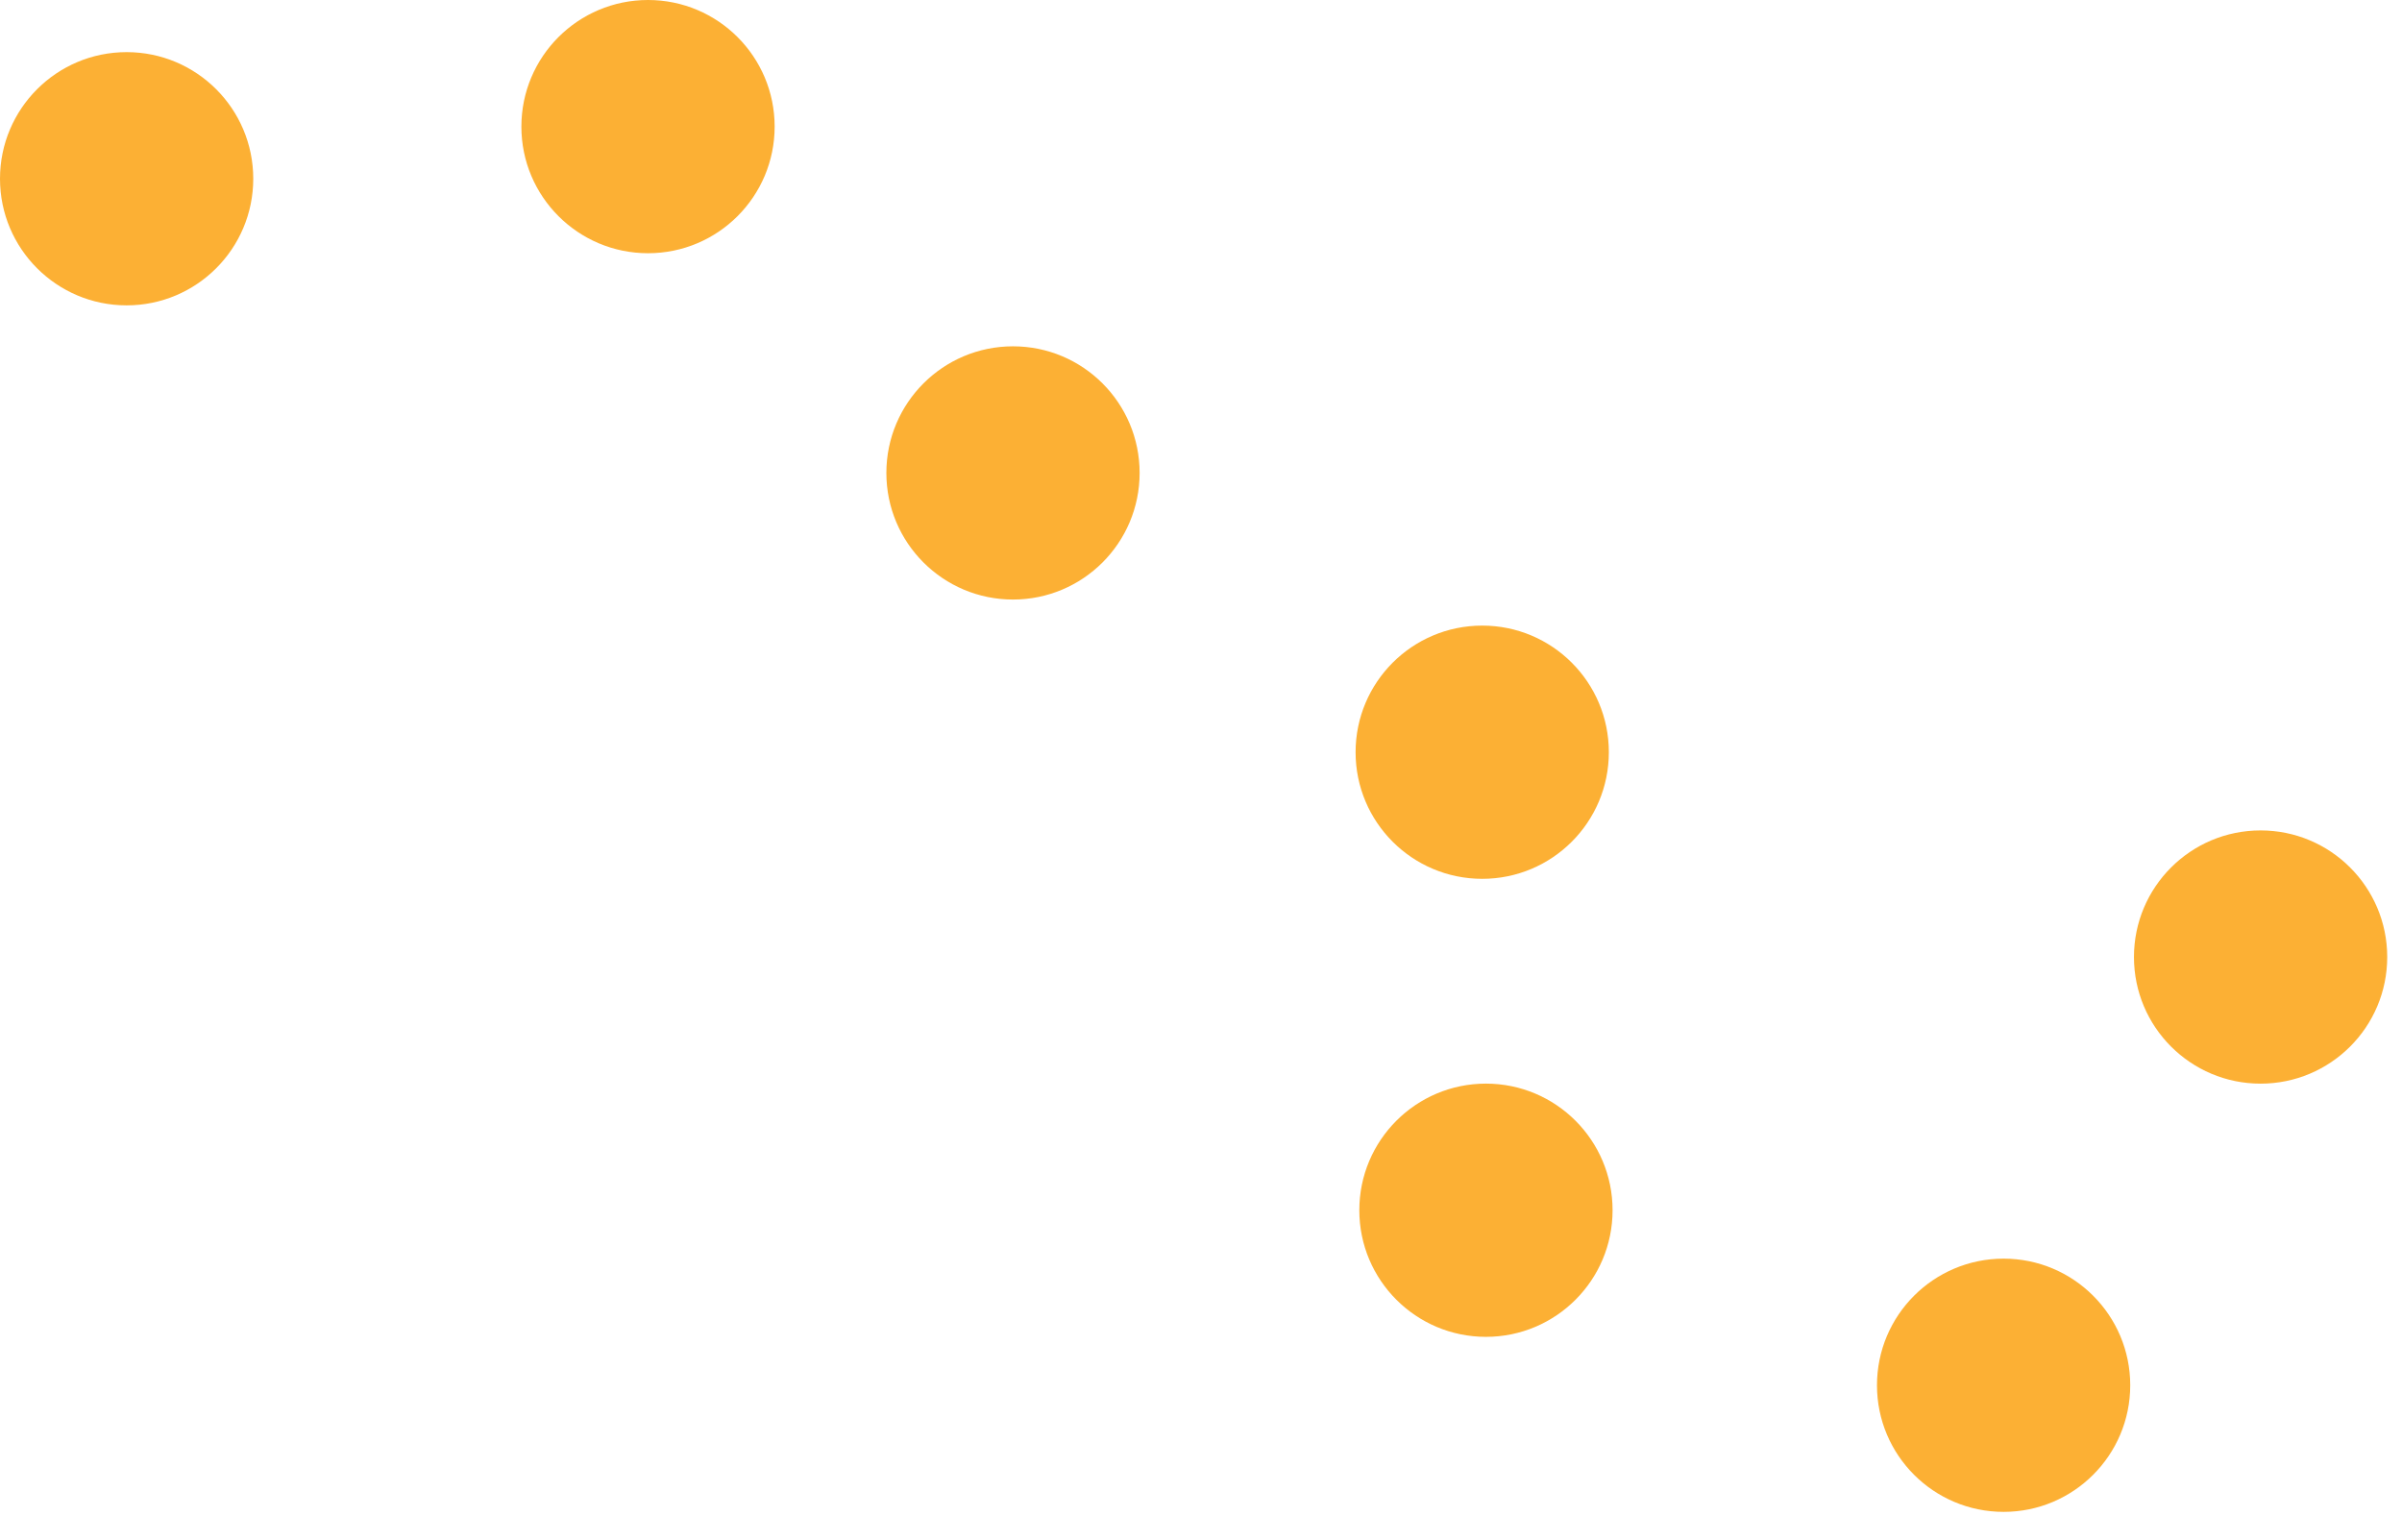 <svg width="78" height="50" viewBox="0 0 78 50" fill="none" xmlns="http://www.w3.org/2000/svg">
<circle cx="4.112" cy="5.805" r="4.112" fill="#FCB034"/>
<circle cx="21.043" cy="4.112" r="4.112" fill="#FCB034"/>
<circle cx="32.895" cy="15.359" r="4.112" fill="#FCB034"/>
<circle cx="48.132" cy="24.429" r="4.112" fill="#FCB034"/>
<circle cx="73.408" cy="31.081" r="4.112" fill="#FCB034"/>
<circle cx="65.063" cy="44.988" r="4.112" fill="#FCB034"/>
<circle cx="48.253" cy="39.304" r="4.112" fill="#FCB034"/>
</svg>
